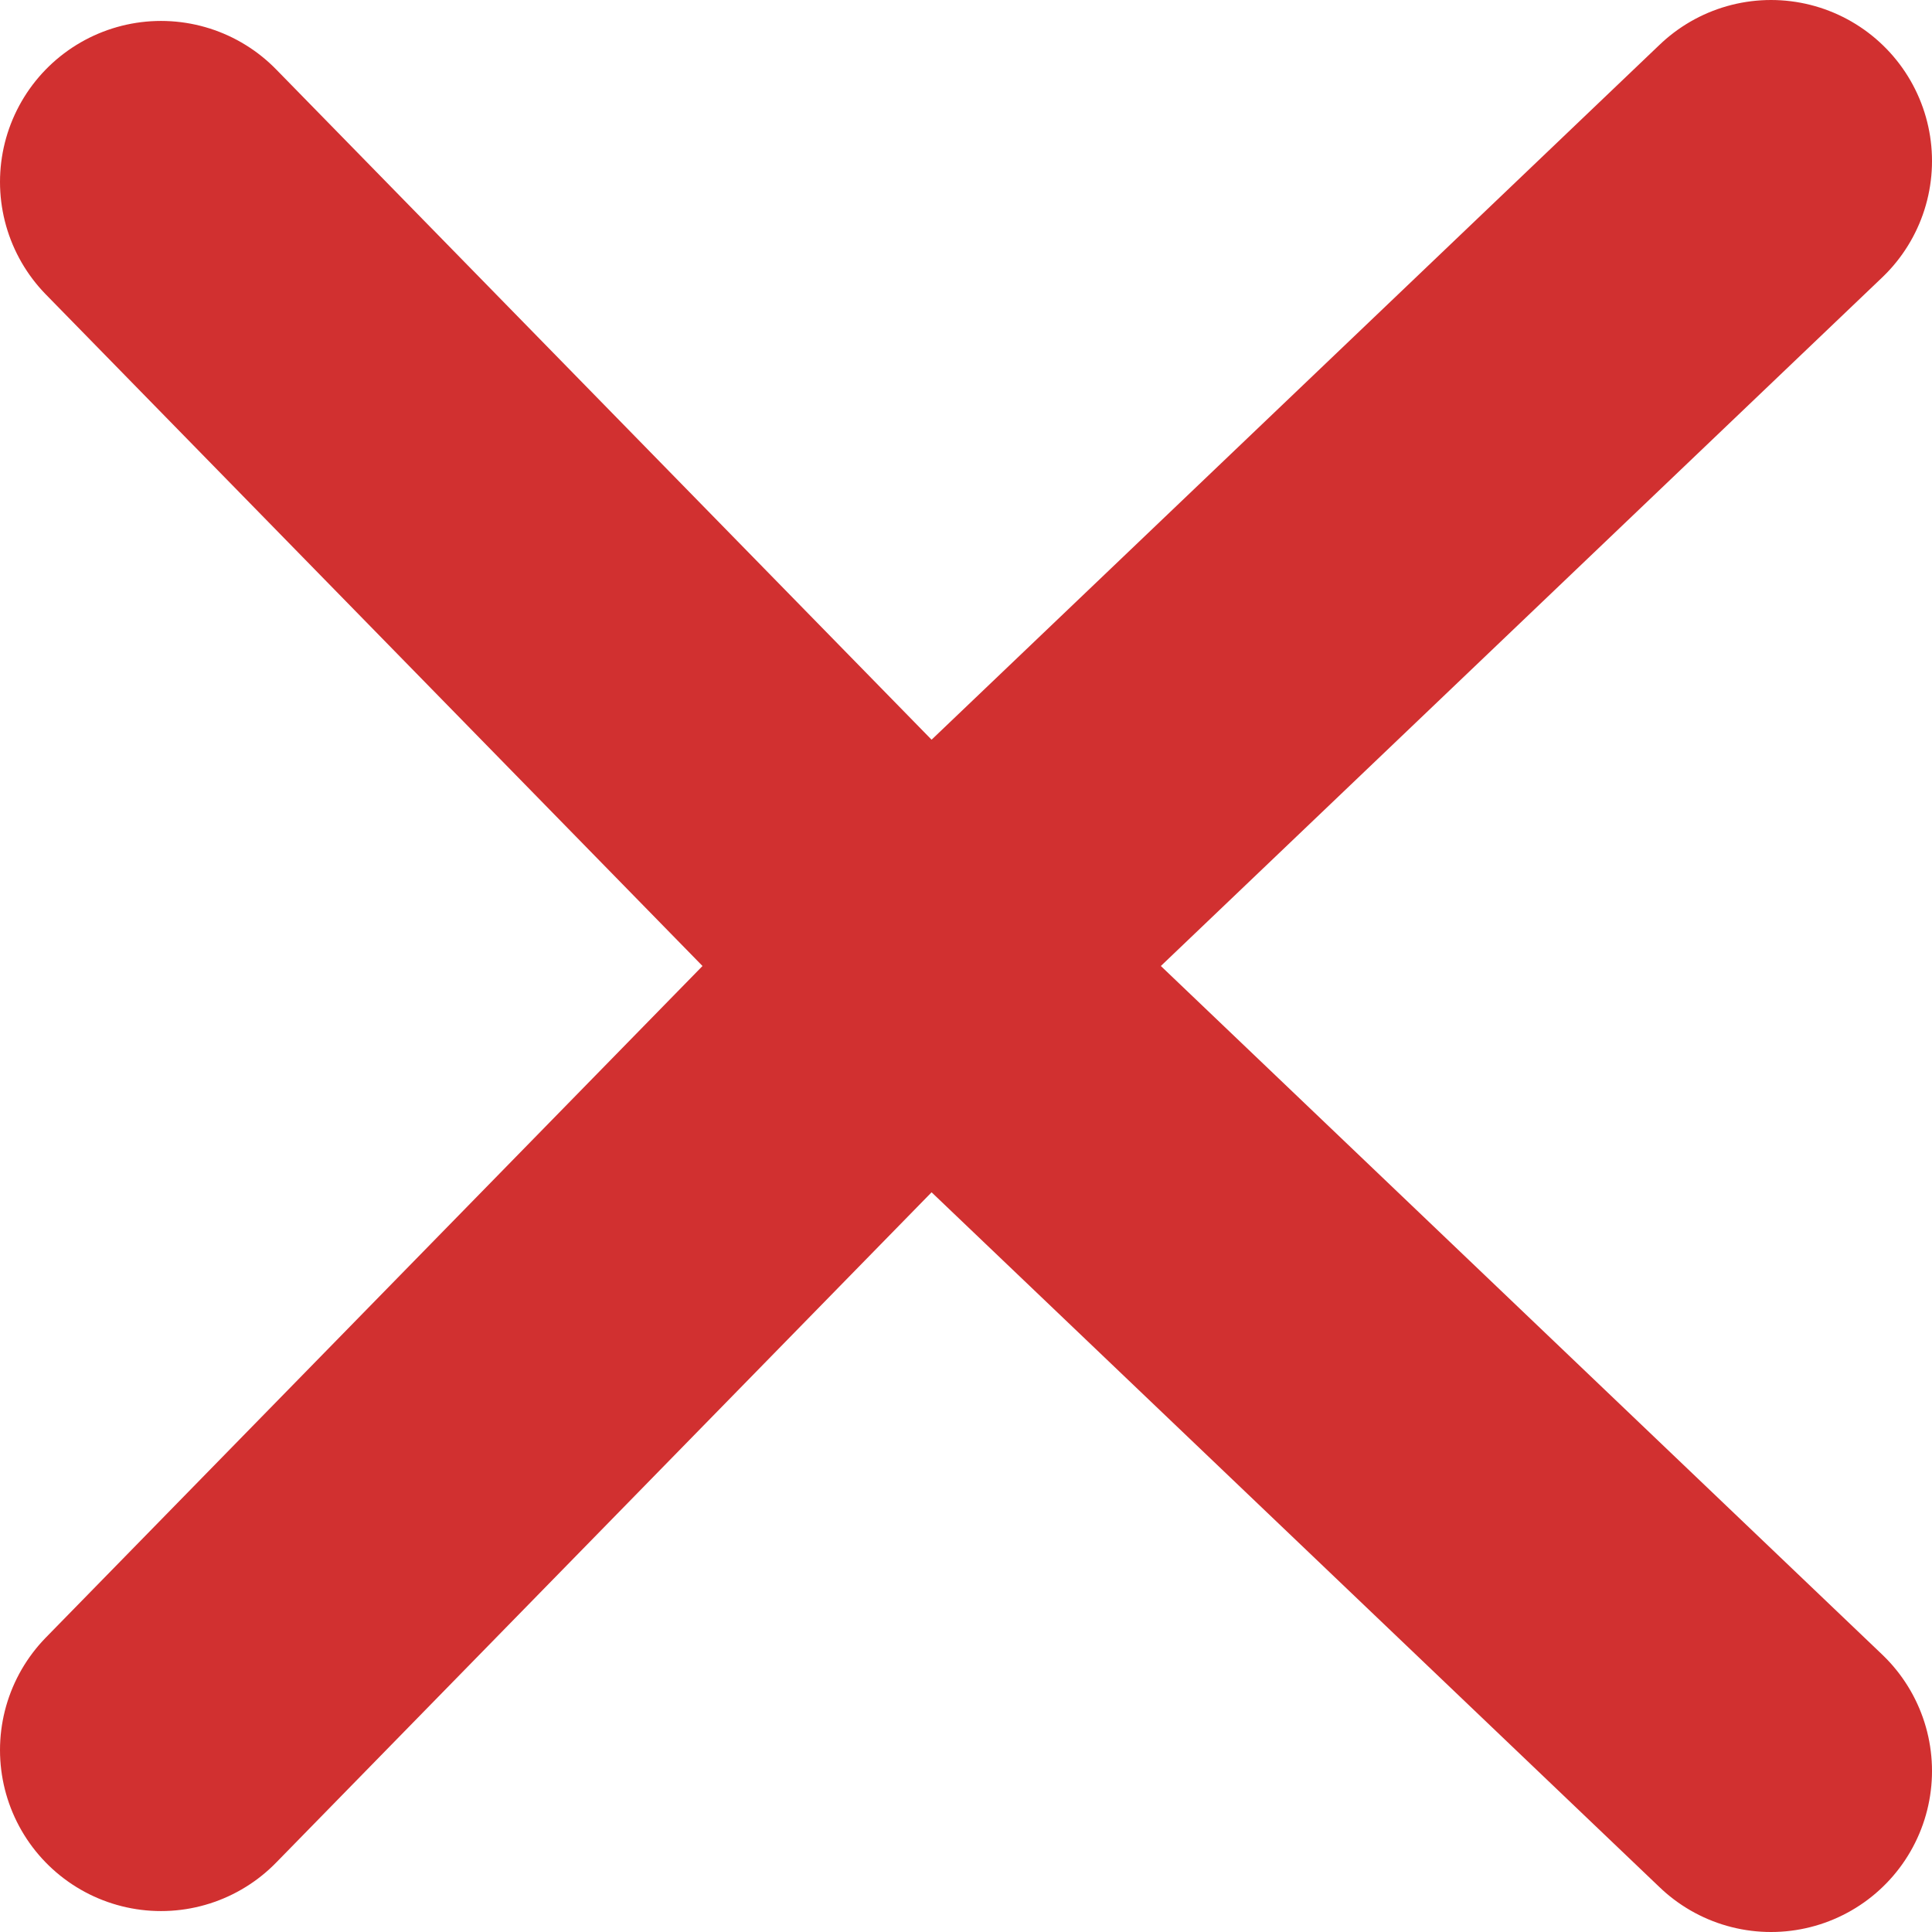 <svg width="12" height="12" viewBox="0 0 12 12" fill="none" xmlns="http://www.w3.org/2000/svg">
<path d="M1 1.13L5.762 6L11 1" stroke="#D13030" stroke-width="2" stroke-linecap="round"/>
<path d="M1 10.87L5.762 6L11 11" stroke="#D13030" stroke-width="2" stroke-linecap="round"/>
</svg>
